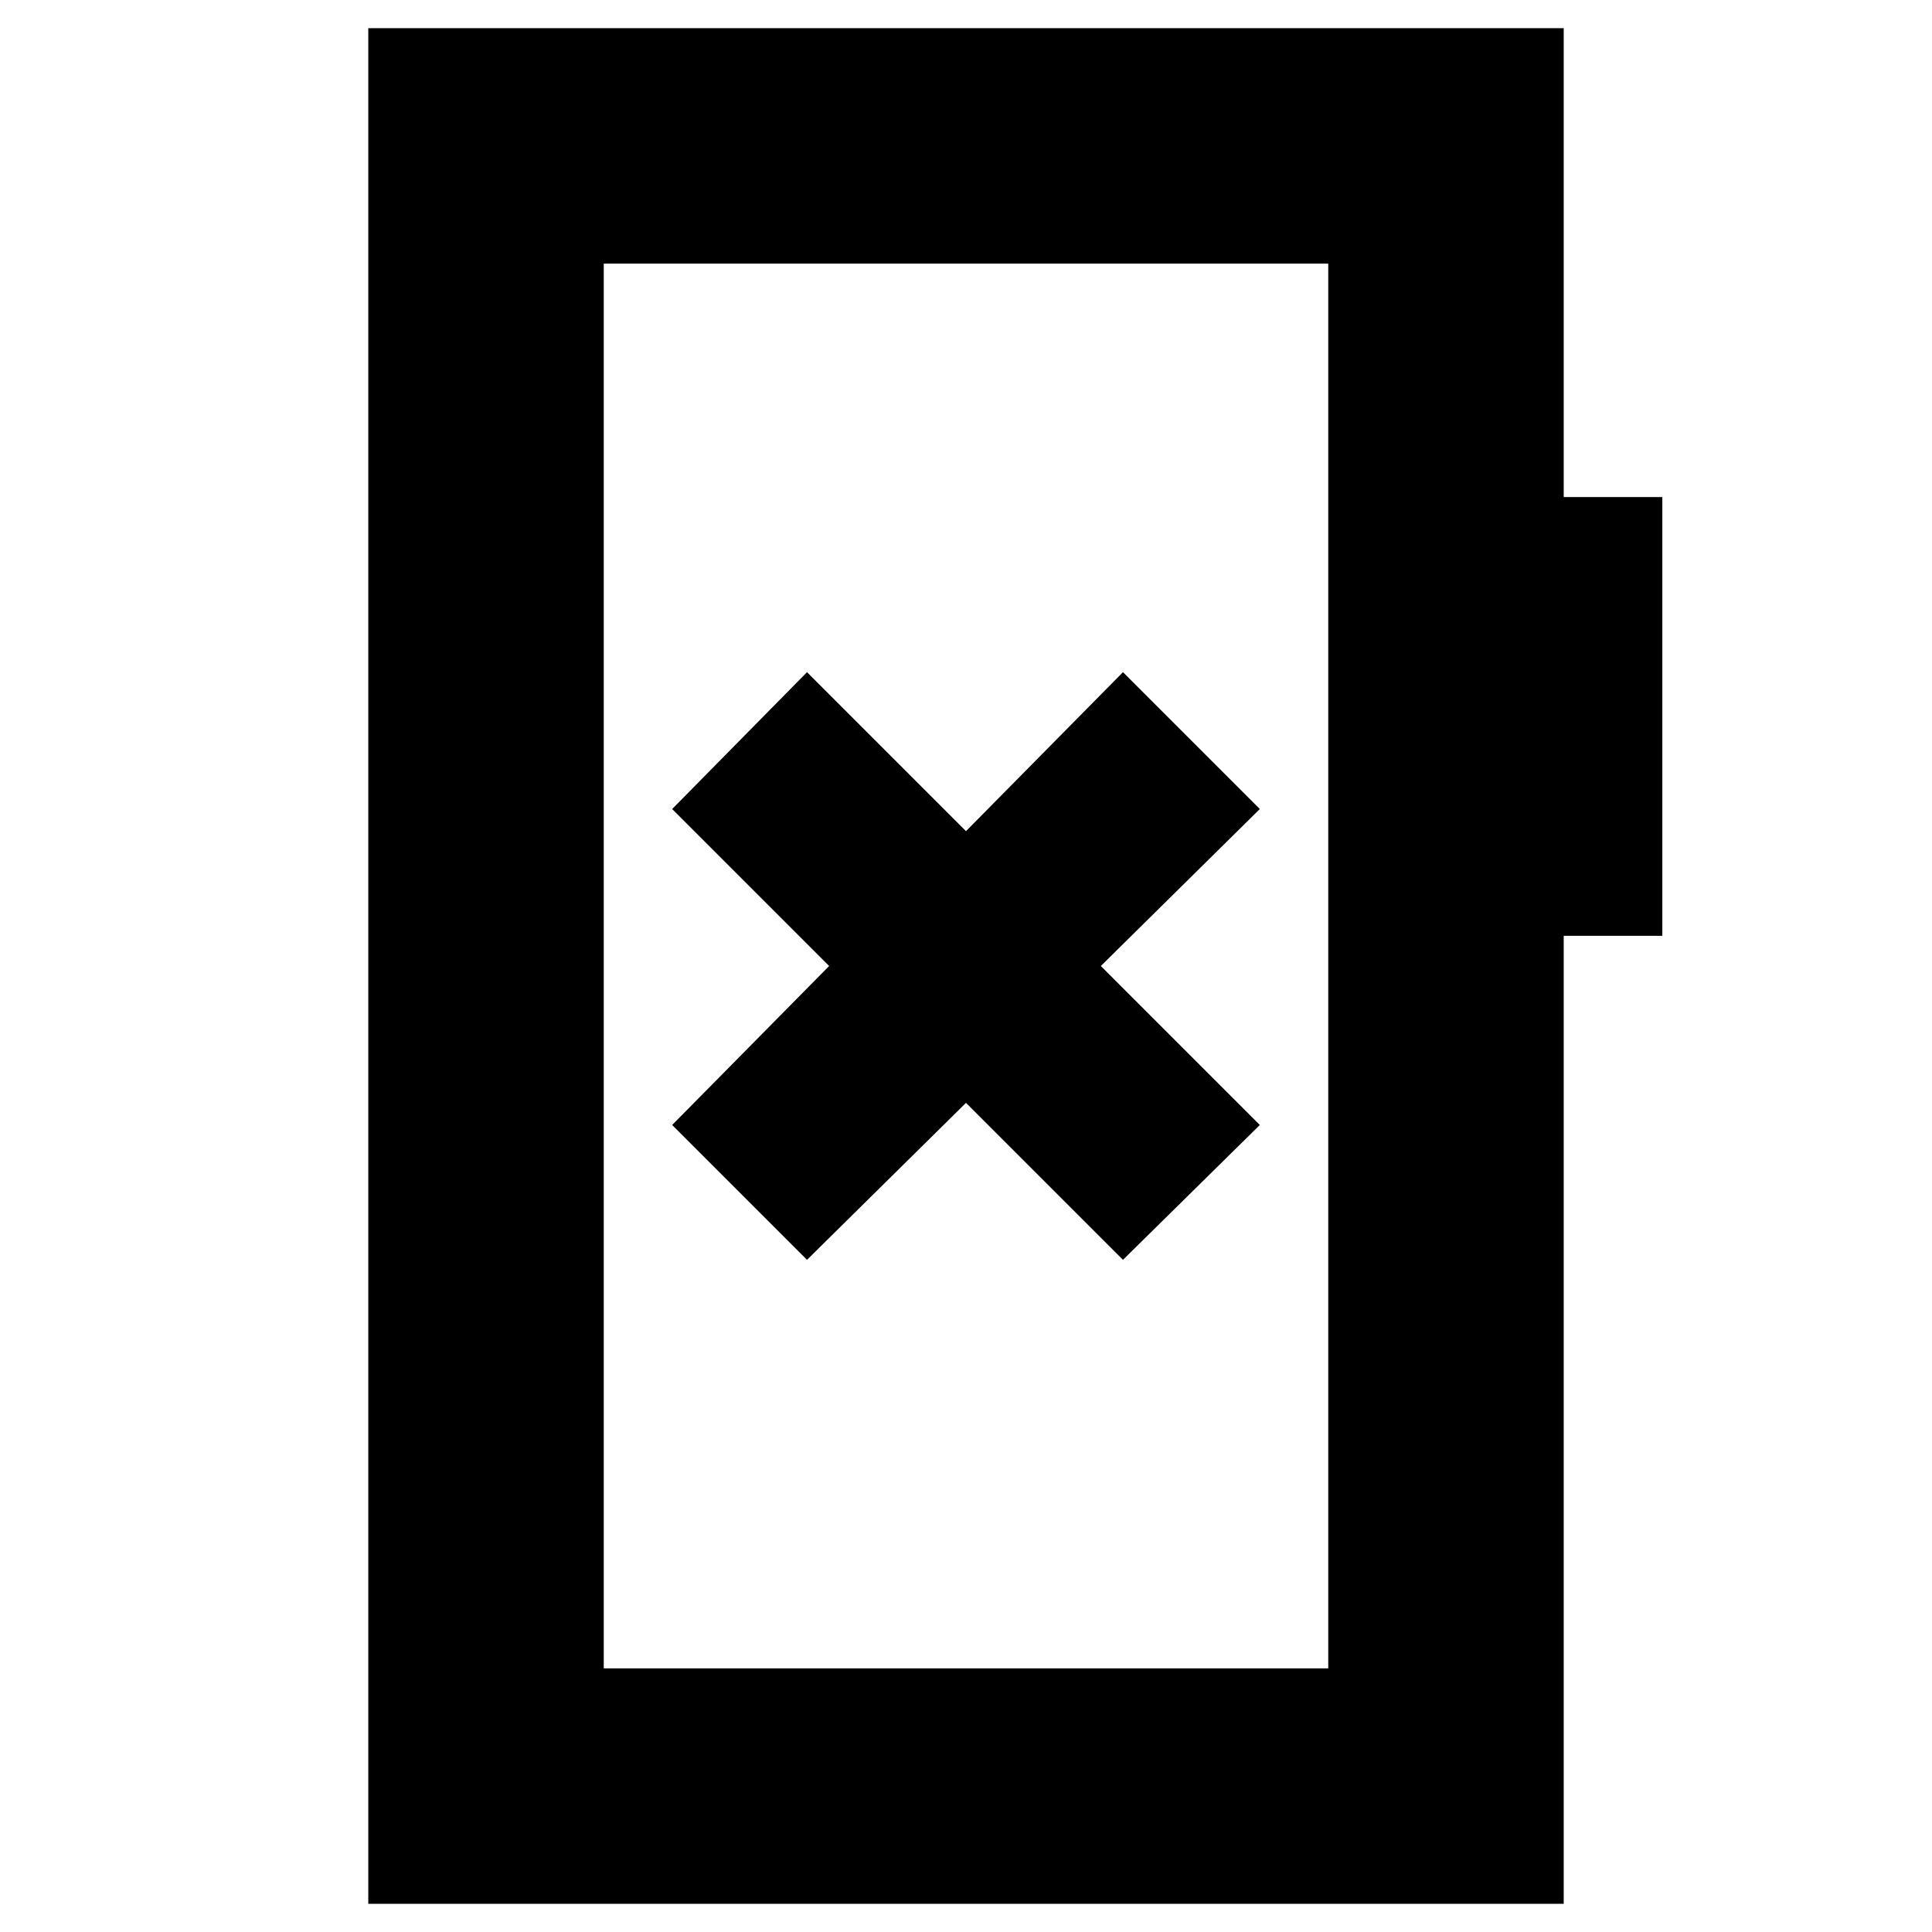 <svg xmlns="http://www.w3.org/2000/svg" height="20" viewBox="0 -960 960 960" width="20"><path d="m401-334 79-78 78 78 68-67-79-79 79-78-68-68-78 79-79-79-67 68 78 78-78 79 67 67ZM183-14v-932h594v233h49v218h-49v481H183Zm117-117h360v-698H300v698Zm0 0v-698 698Z"/></svg>